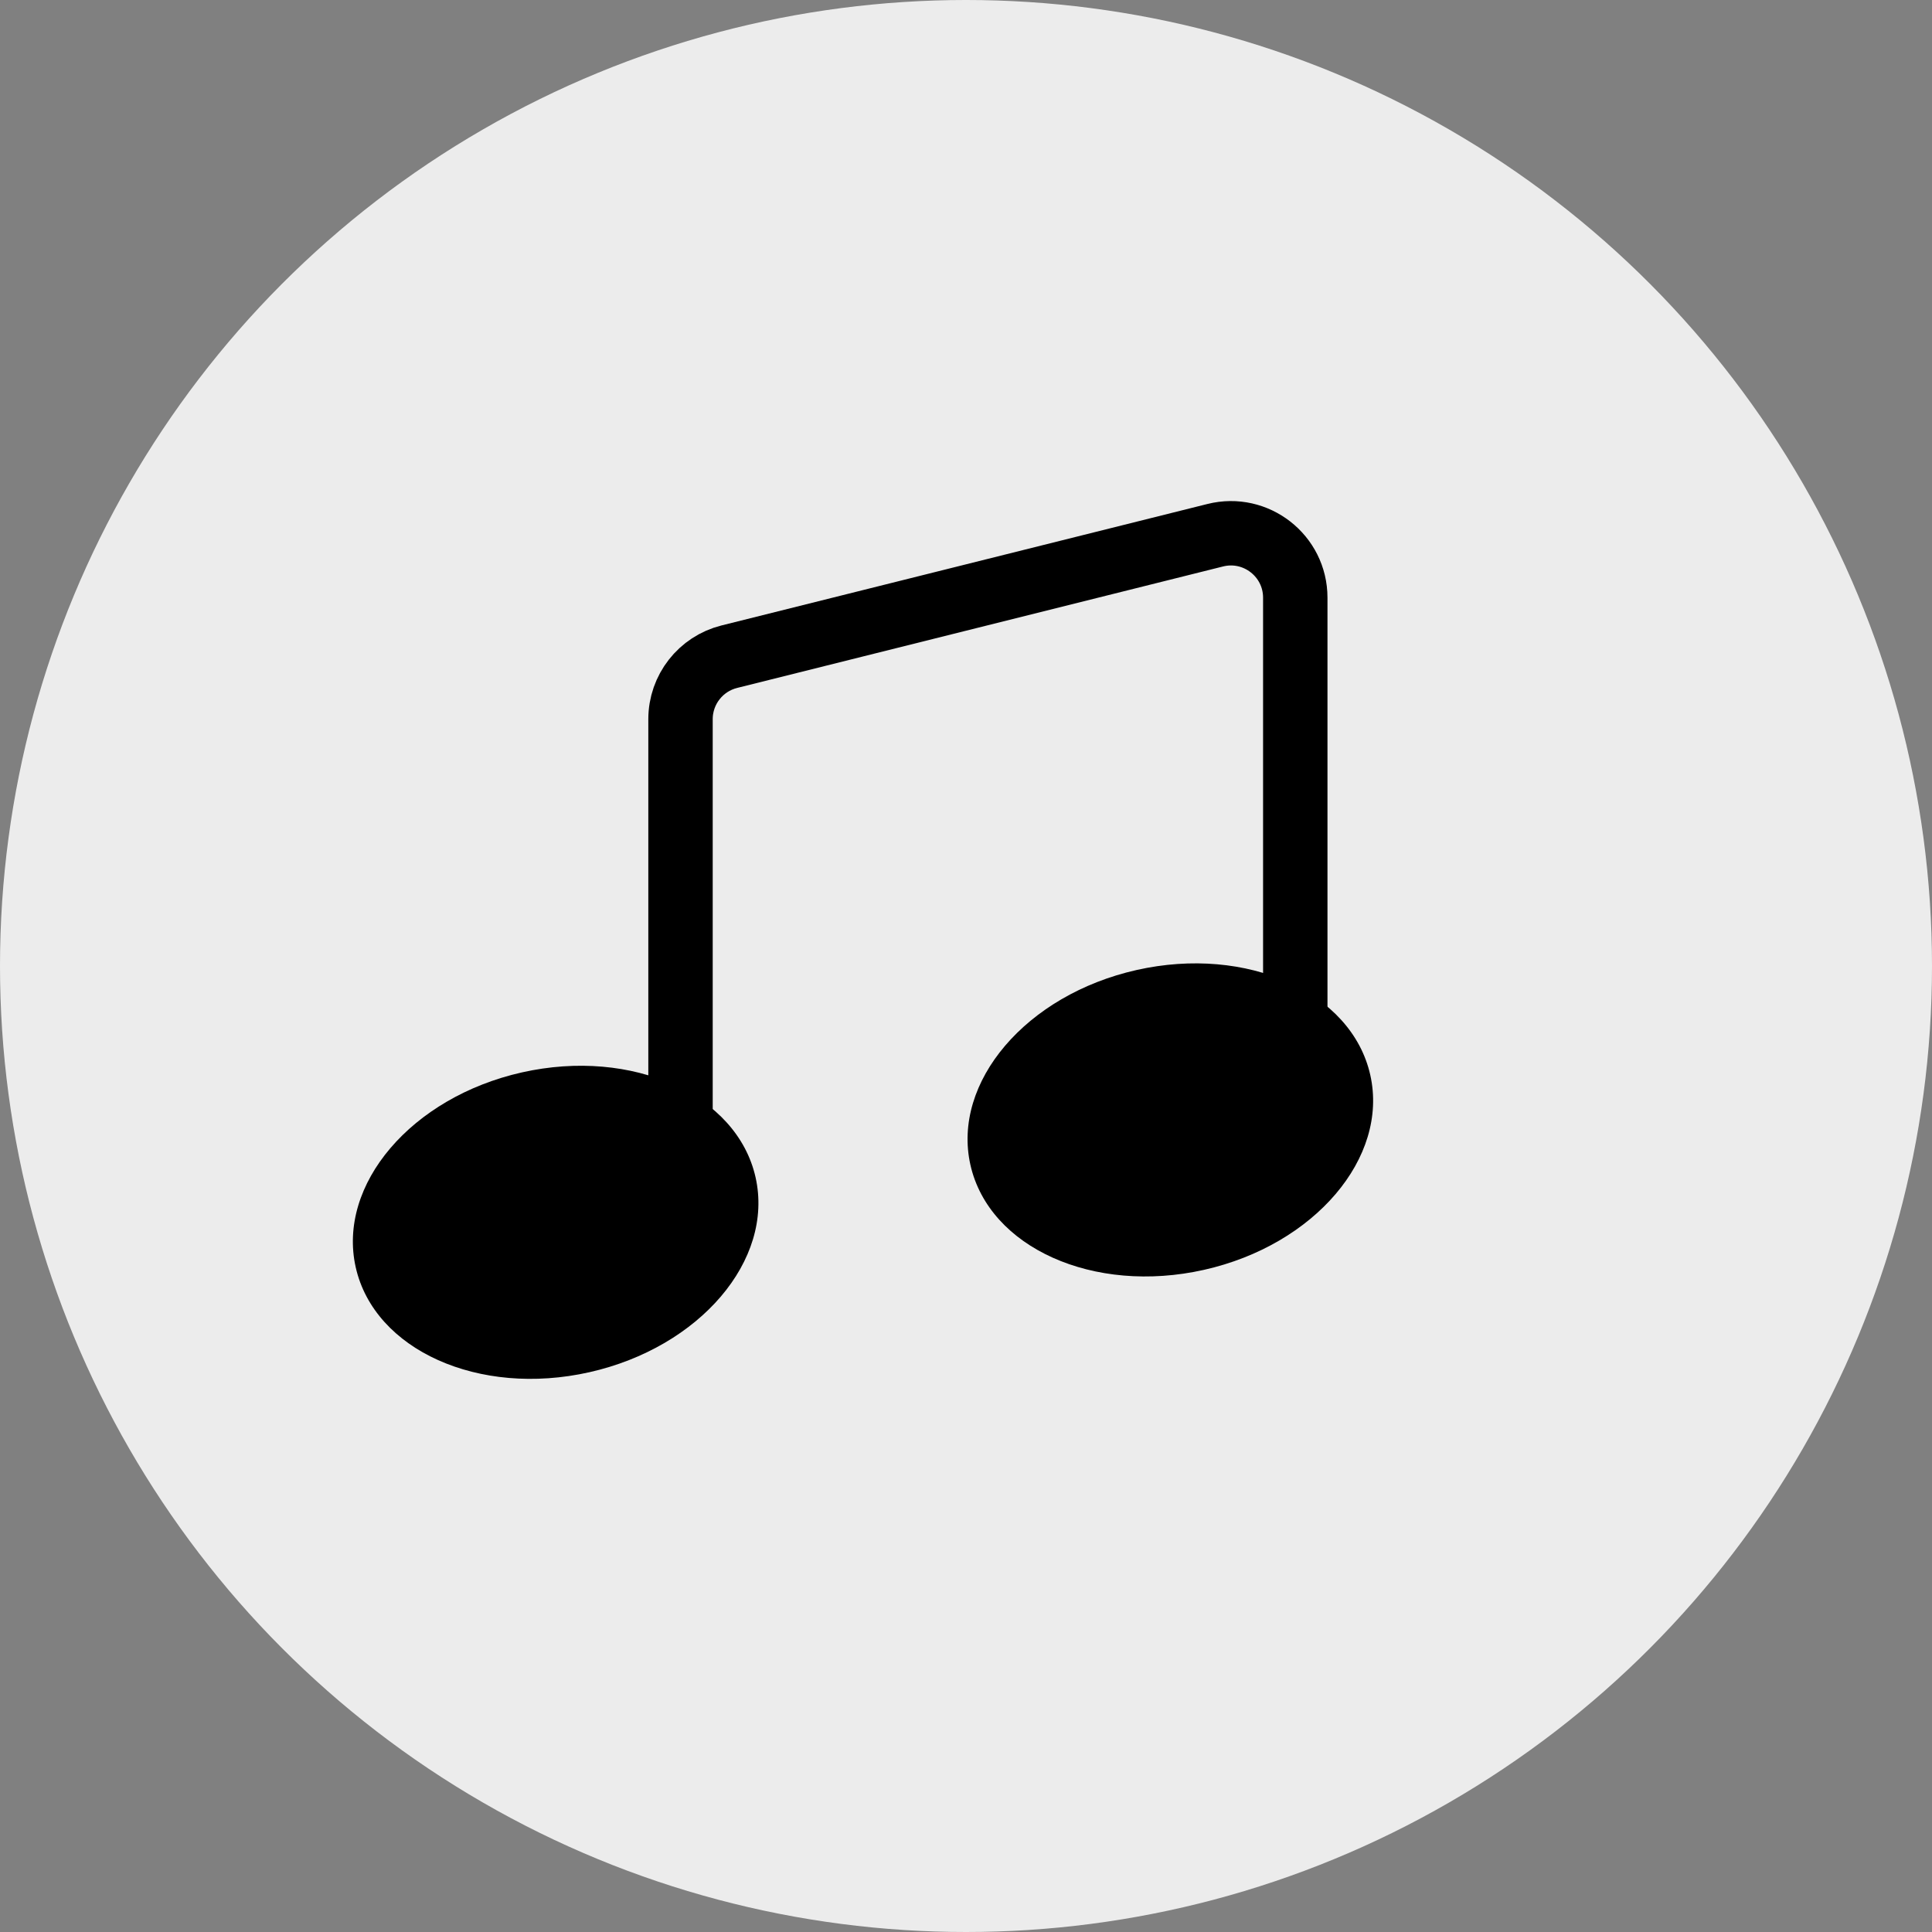 <svg width="30" height="30" viewBox="0 0 30 30" fill="none" xmlns="http://www.w3.org/2000/svg">
<rect x="0" y="0" width="30" height="30" fill="#808080" stroke="none"/>
<circle cx="15" cy="15" r="15" fill="#ECECEC"/>
<path d="M10.567 18.34V11.167C10.567 10.708 10.88 10.308 11.325 10.197L18.87 8.311C19.501 8.153 20.113 8.63 20.113 9.281V16.75" stroke="black"/>
<ellipse cx="8.628" cy="18.98" rx="3.182" ry="2.386" transform="rotate(-12.671 8.628 18.98)" fill="black"/>
<ellipse cx="18.173" cy="17.39" rx="3.182" ry="2.386" transform="rotate(-12.671 18.173 17.39)" fill="black"/>
</svg>
